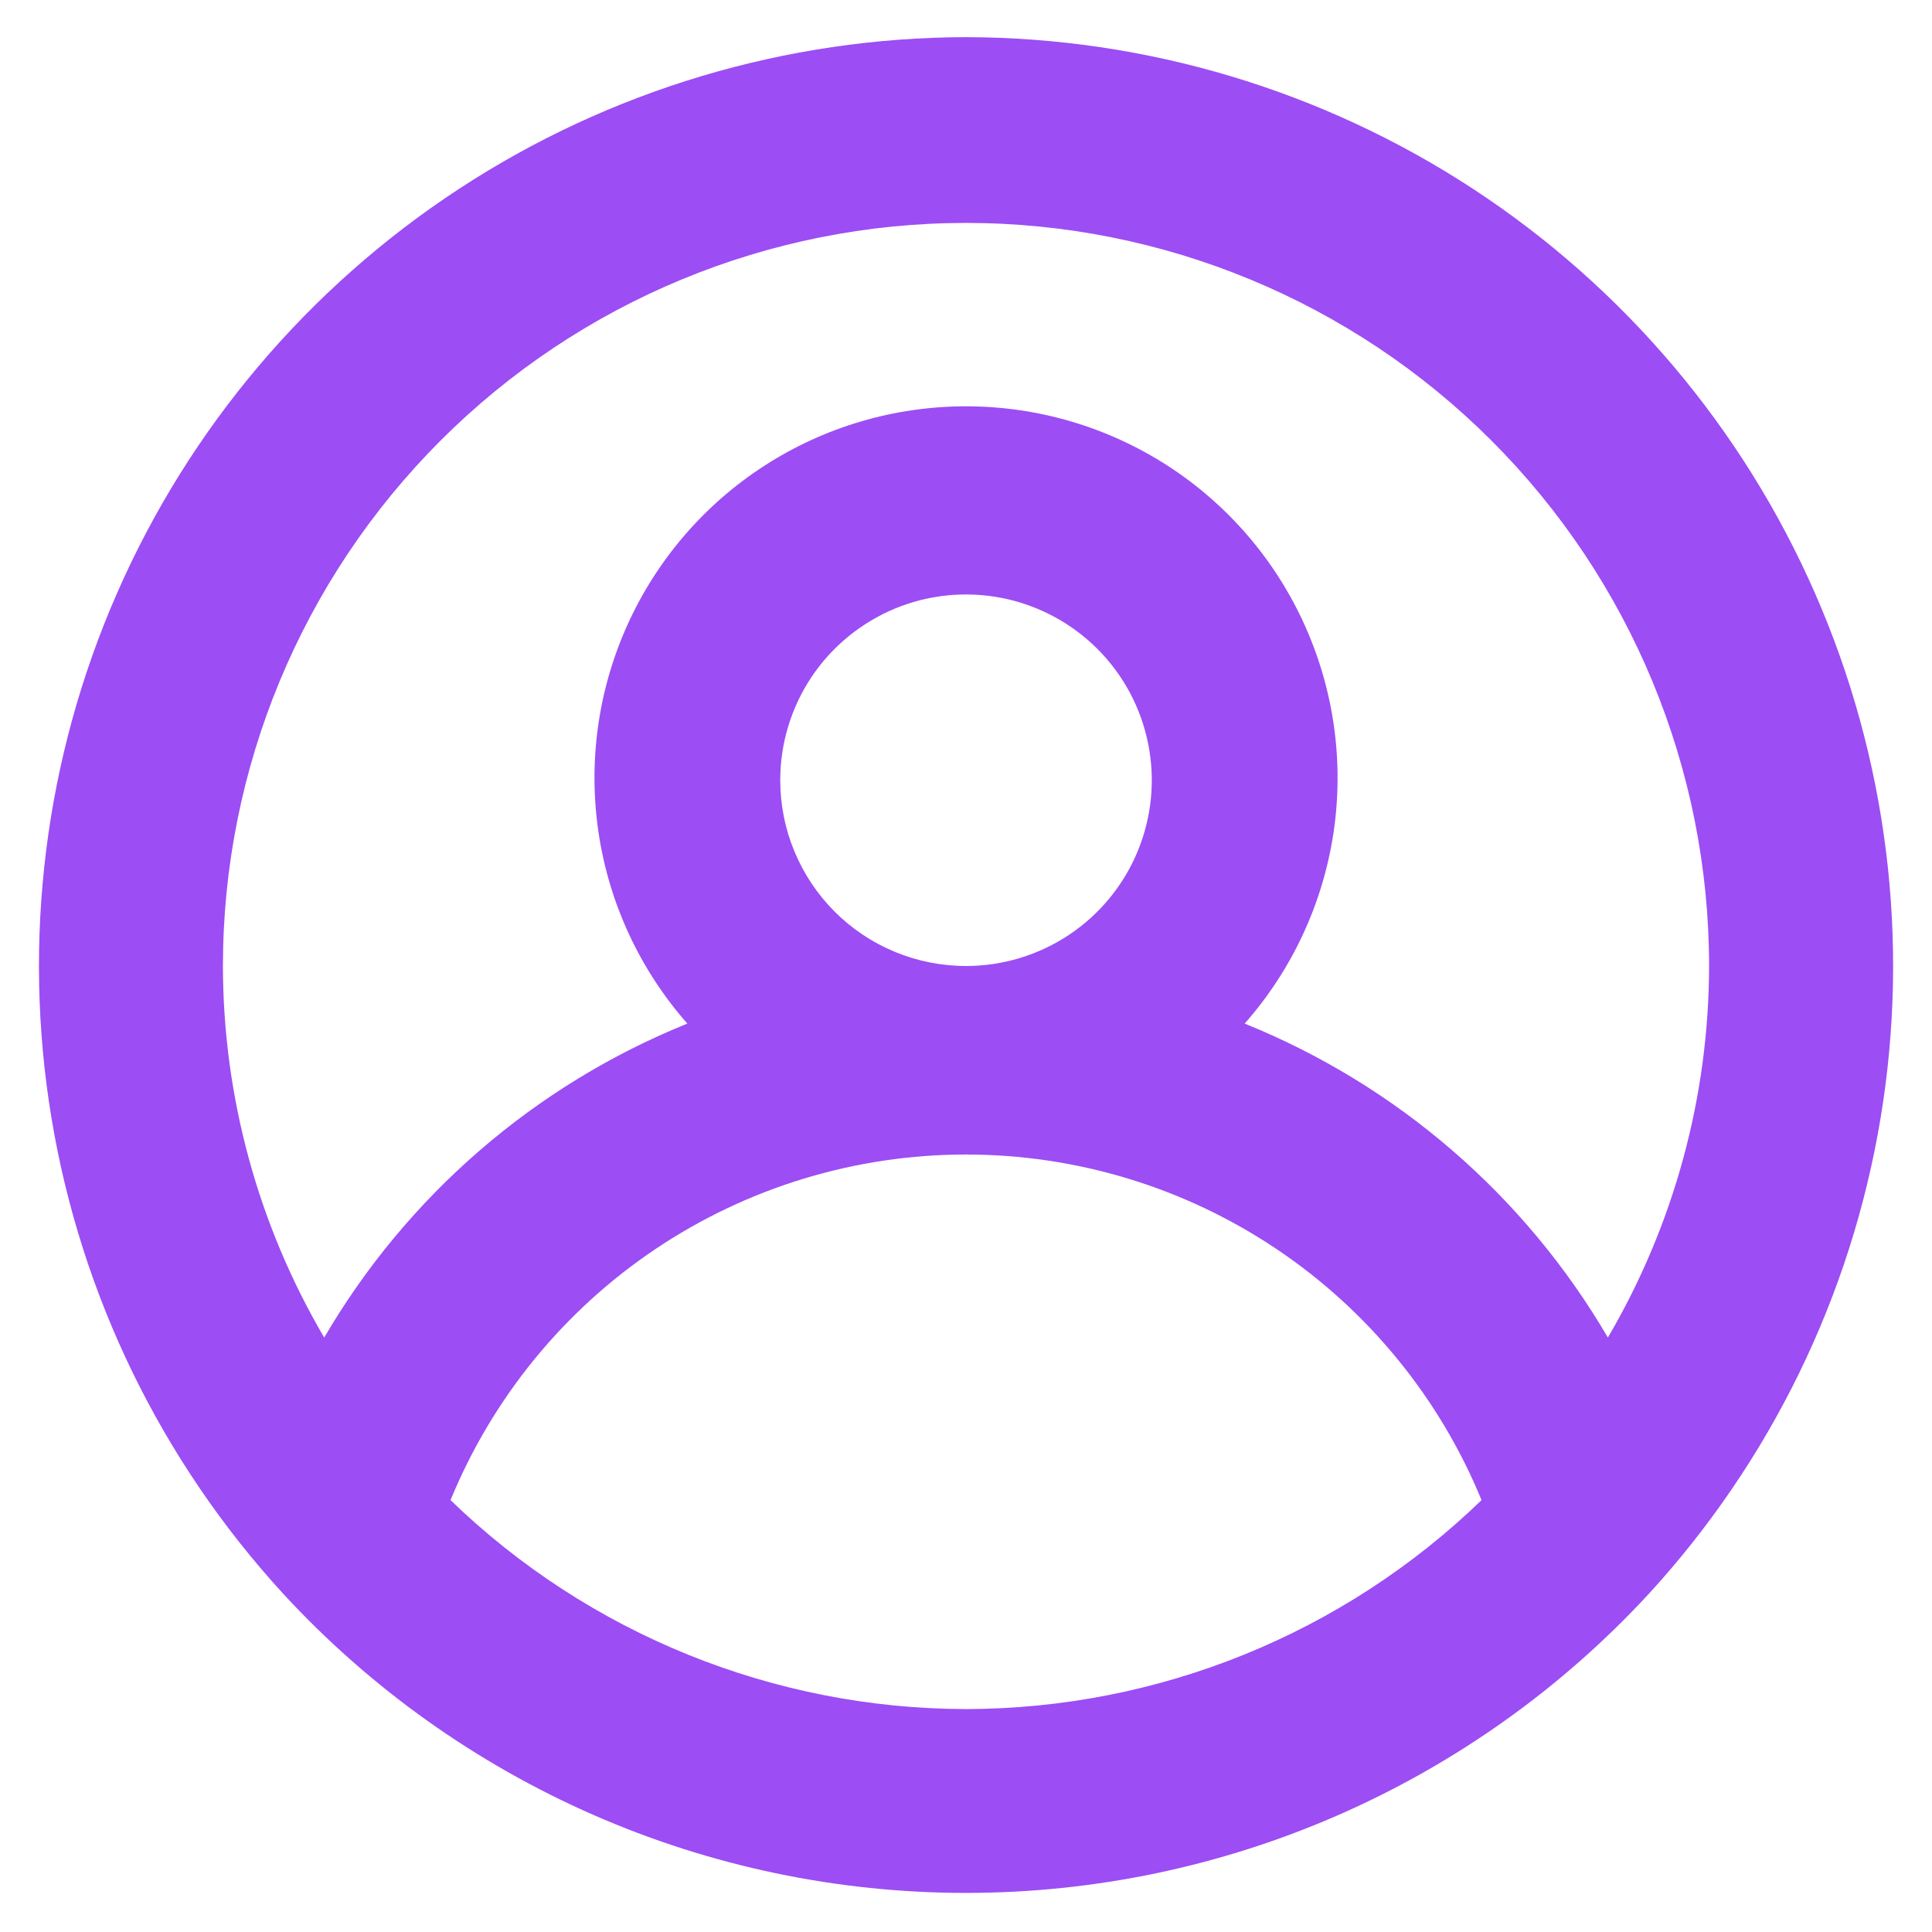<svg width="26" height="26" viewBox="0 0 26 26" fill="none" xmlns="http://www.w3.org/2000/svg">
<path d="M13 0.5C10.576 0.505 8.205 1.214 6.177 2.542C4.148 3.87 2.55 5.759 1.576 7.98C0.603 10.2 0.296 12.655 0.693 15.047C1.09 17.439 2.174 19.663 3.813 21.45C4.983 22.719 6.404 23.731 7.985 24.424C9.566 25.117 11.274 25.474 13 25.474C14.726 25.474 16.434 25.117 18.015 24.424C19.596 23.731 21.017 22.719 22.188 21.45C23.827 19.663 24.911 17.439 25.308 15.047C25.705 12.655 25.398 10.2 24.424 7.98C23.45 5.759 21.852 3.87 19.824 2.542C17.795 1.214 15.425 0.505 13 0.5ZM13 23C10.411 22.996 7.924 21.988 6.063 20.188C6.628 18.812 7.589 17.635 8.824 16.807C10.059 15.979 11.513 15.537 13 15.537C14.487 15.537 15.941 15.979 17.176 16.807C18.411 17.635 19.373 18.812 19.938 20.188C18.076 21.988 15.59 22.996 13 23ZM10.5 10.5C10.5 10.005 10.647 9.522 10.921 9.111C11.196 8.7 11.587 8.38 12.043 8.19C12.5 8.001 13.003 7.952 13.488 8.048C13.973 8.145 14.418 8.383 14.768 8.732C15.118 9.082 15.356 9.527 15.452 10.012C15.549 10.497 15.499 11 15.31 11.457C15.121 11.914 14.8 12.304 14.389 12.579C13.978 12.853 13.495 13 13 13C12.337 13 11.701 12.737 11.232 12.268C10.764 11.799 10.5 11.163 10.5 10.5ZM21.638 18C20.521 16.09 18.802 14.604 16.75 13.775C17.387 13.053 17.801 12.163 17.945 11.212C18.088 10.26 17.953 9.288 17.557 8.411C17.162 7.534 16.521 6.789 15.713 6.267C14.904 5.745 13.962 5.468 13 5.468C12.038 5.468 11.096 5.745 10.288 6.267C9.479 6.789 8.839 7.534 8.443 8.411C8.047 9.288 7.913 10.26 8.056 11.212C8.199 12.163 8.614 13.053 9.25 13.775C7.198 14.604 5.48 16.09 4.363 18C3.473 16.484 3.002 14.758 3 13C3 10.348 4.054 7.804 5.929 5.929C7.804 4.054 10.348 3 13 3C15.652 3 18.196 4.054 20.071 5.929C21.947 7.804 23 10.348 23 13C22.998 14.758 22.528 16.484 21.638 18Z" fill="#9C4DF4"/>
</svg>
